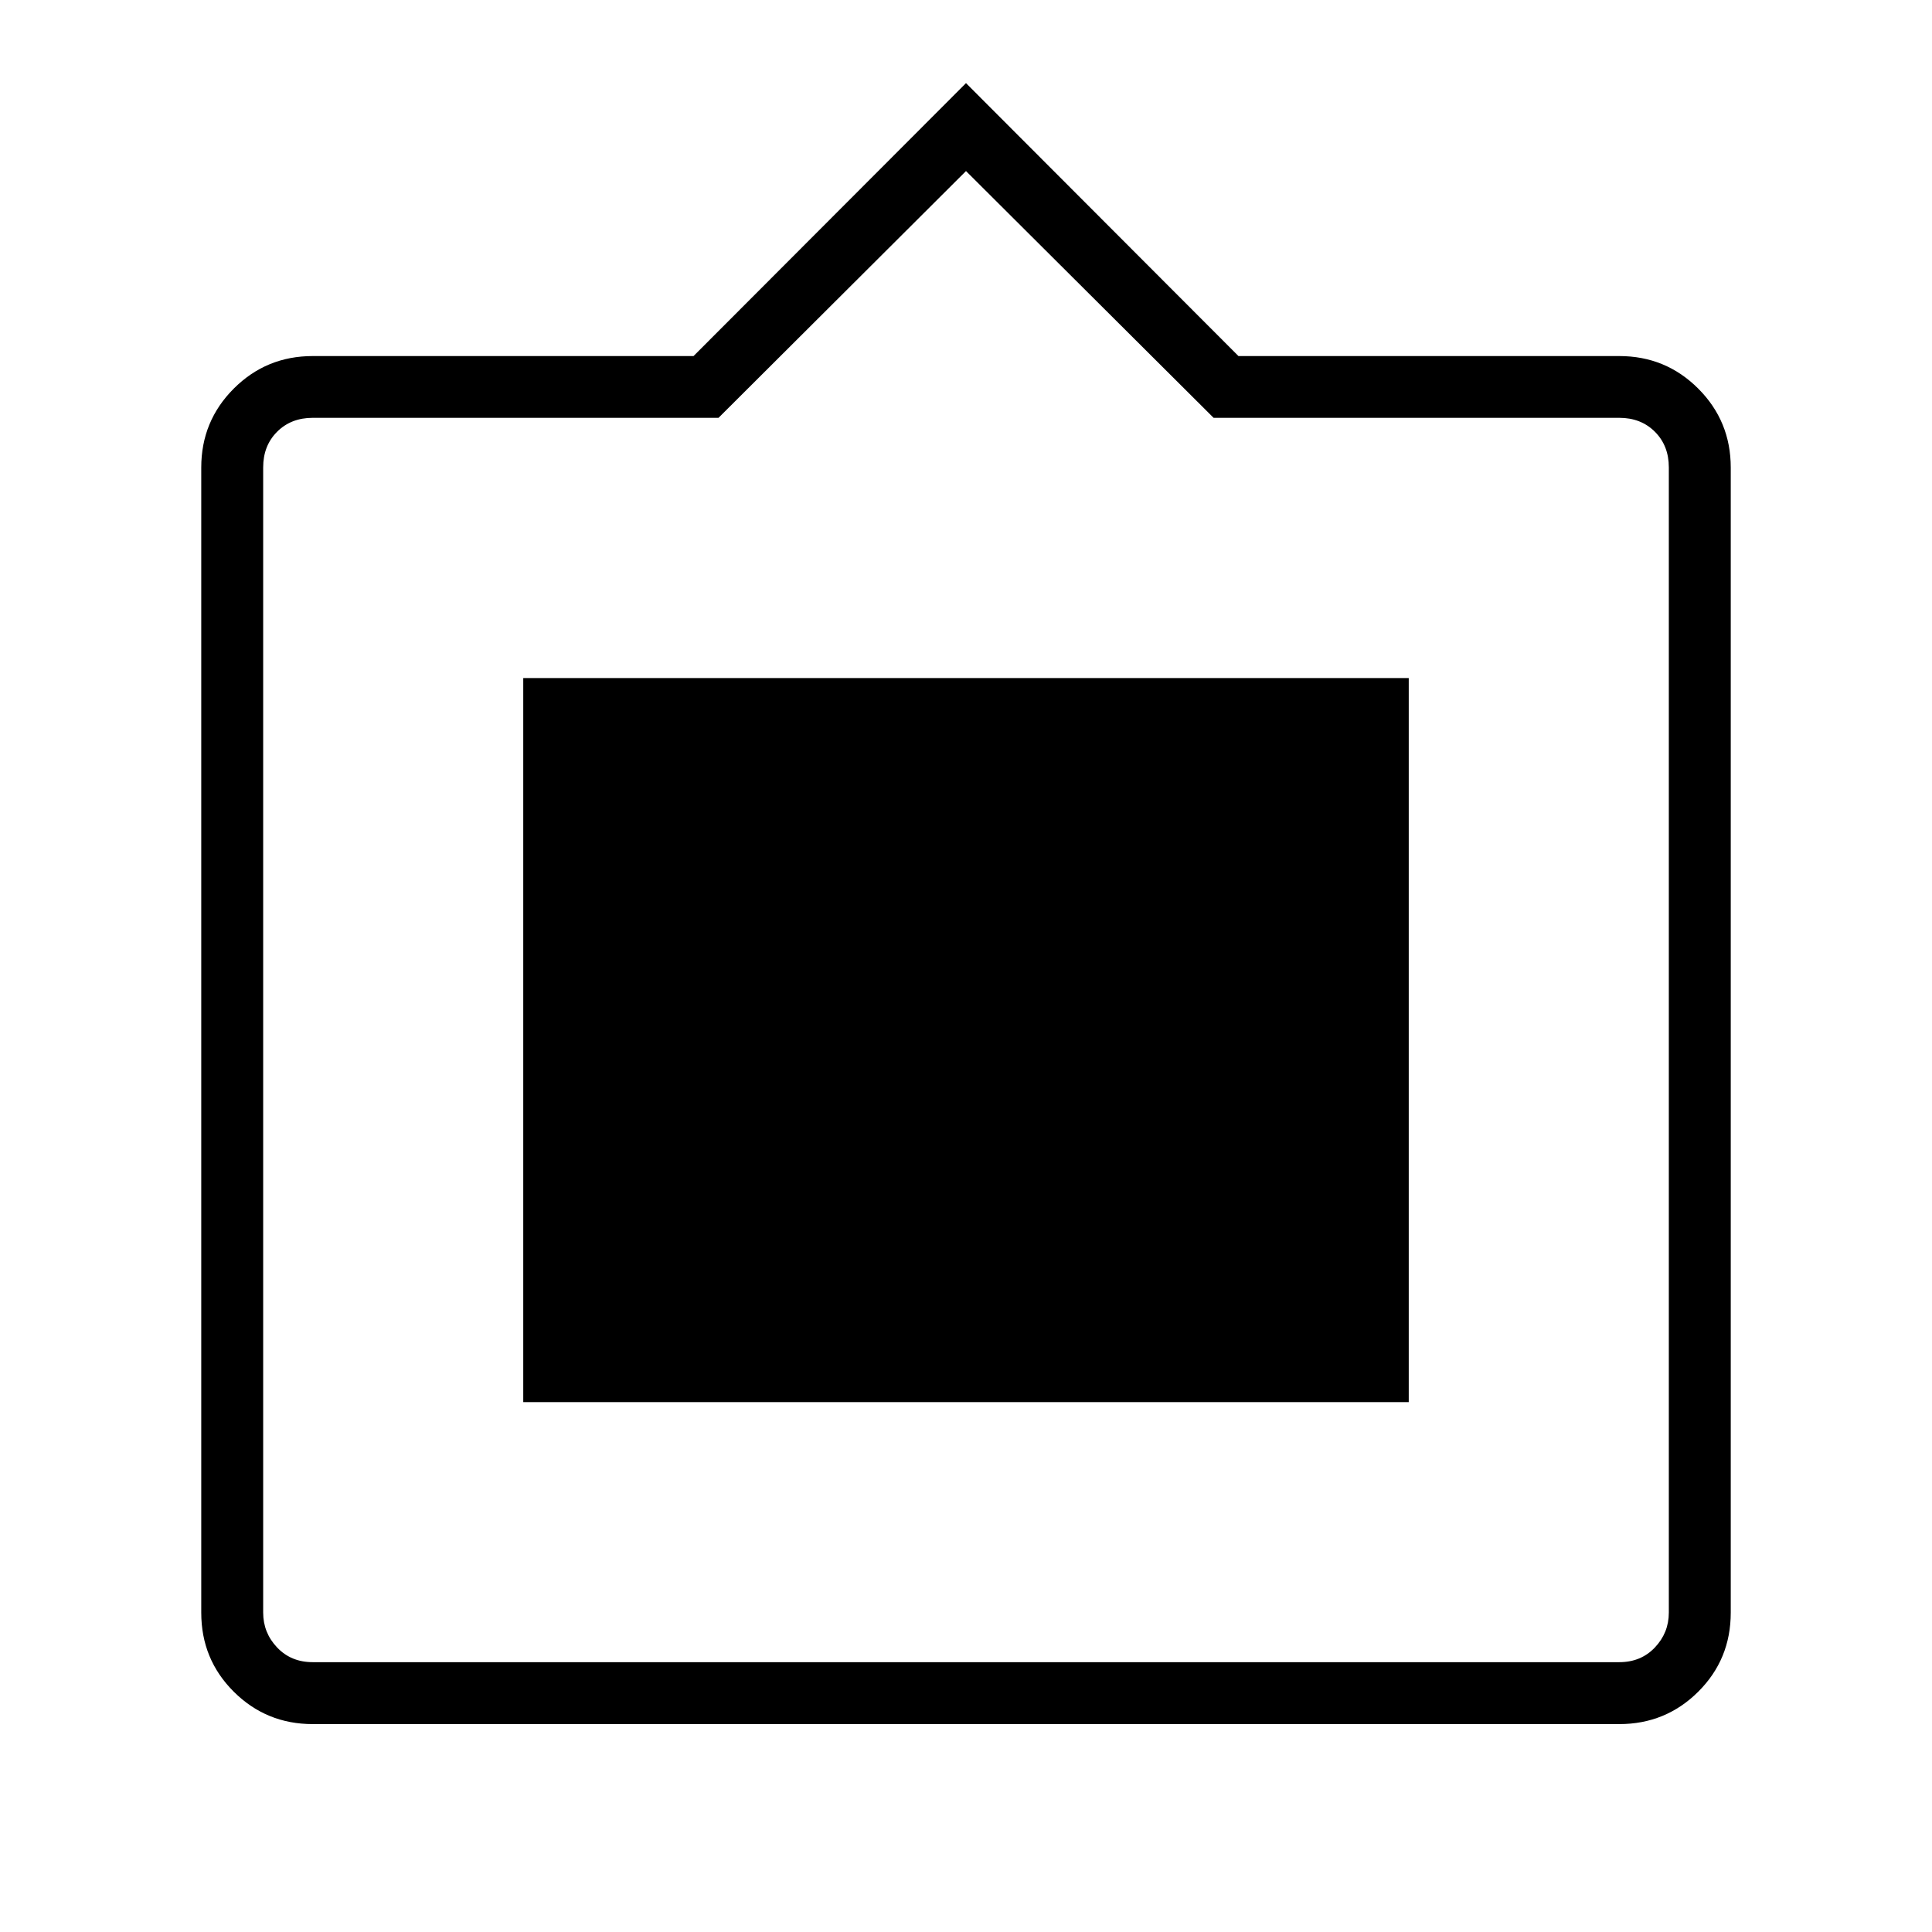 <svg xmlns="http://www.w3.org/2000/svg" width="48" height="48" viewBox="0 96 960 960"><path d="M155.385 952.692q-23.058 0-39.222-16.086Q100 920.519 100 897.308v-569q0-23.058 16.163-39.222 16.164-16.163 39.222-16.163h189.23L480 137.307l135.385 135.616h189.23q23.058 0 39.222 16.163Q860 305.25 860 328.308v569q0 23.211-16.163 39.298-16.164 16.086-39.222 16.086h-649.23Zm0-30.769h649.23q10.77 0 17.693-7.308 6.923-7.307 6.923-17.307V328.23q0-10.769-6.923-17.692t-17.693-6.923H603.034L480 181 357.029 303.615H155.385q-10.77 0-17.693 6.923-6.923 6.923-6.923 17.692v569.078q0 10 6.923 17.307 6.923 7.308 17.693 7.308ZM260 792.692V432.923h440v359.769H260Z"/></svg>